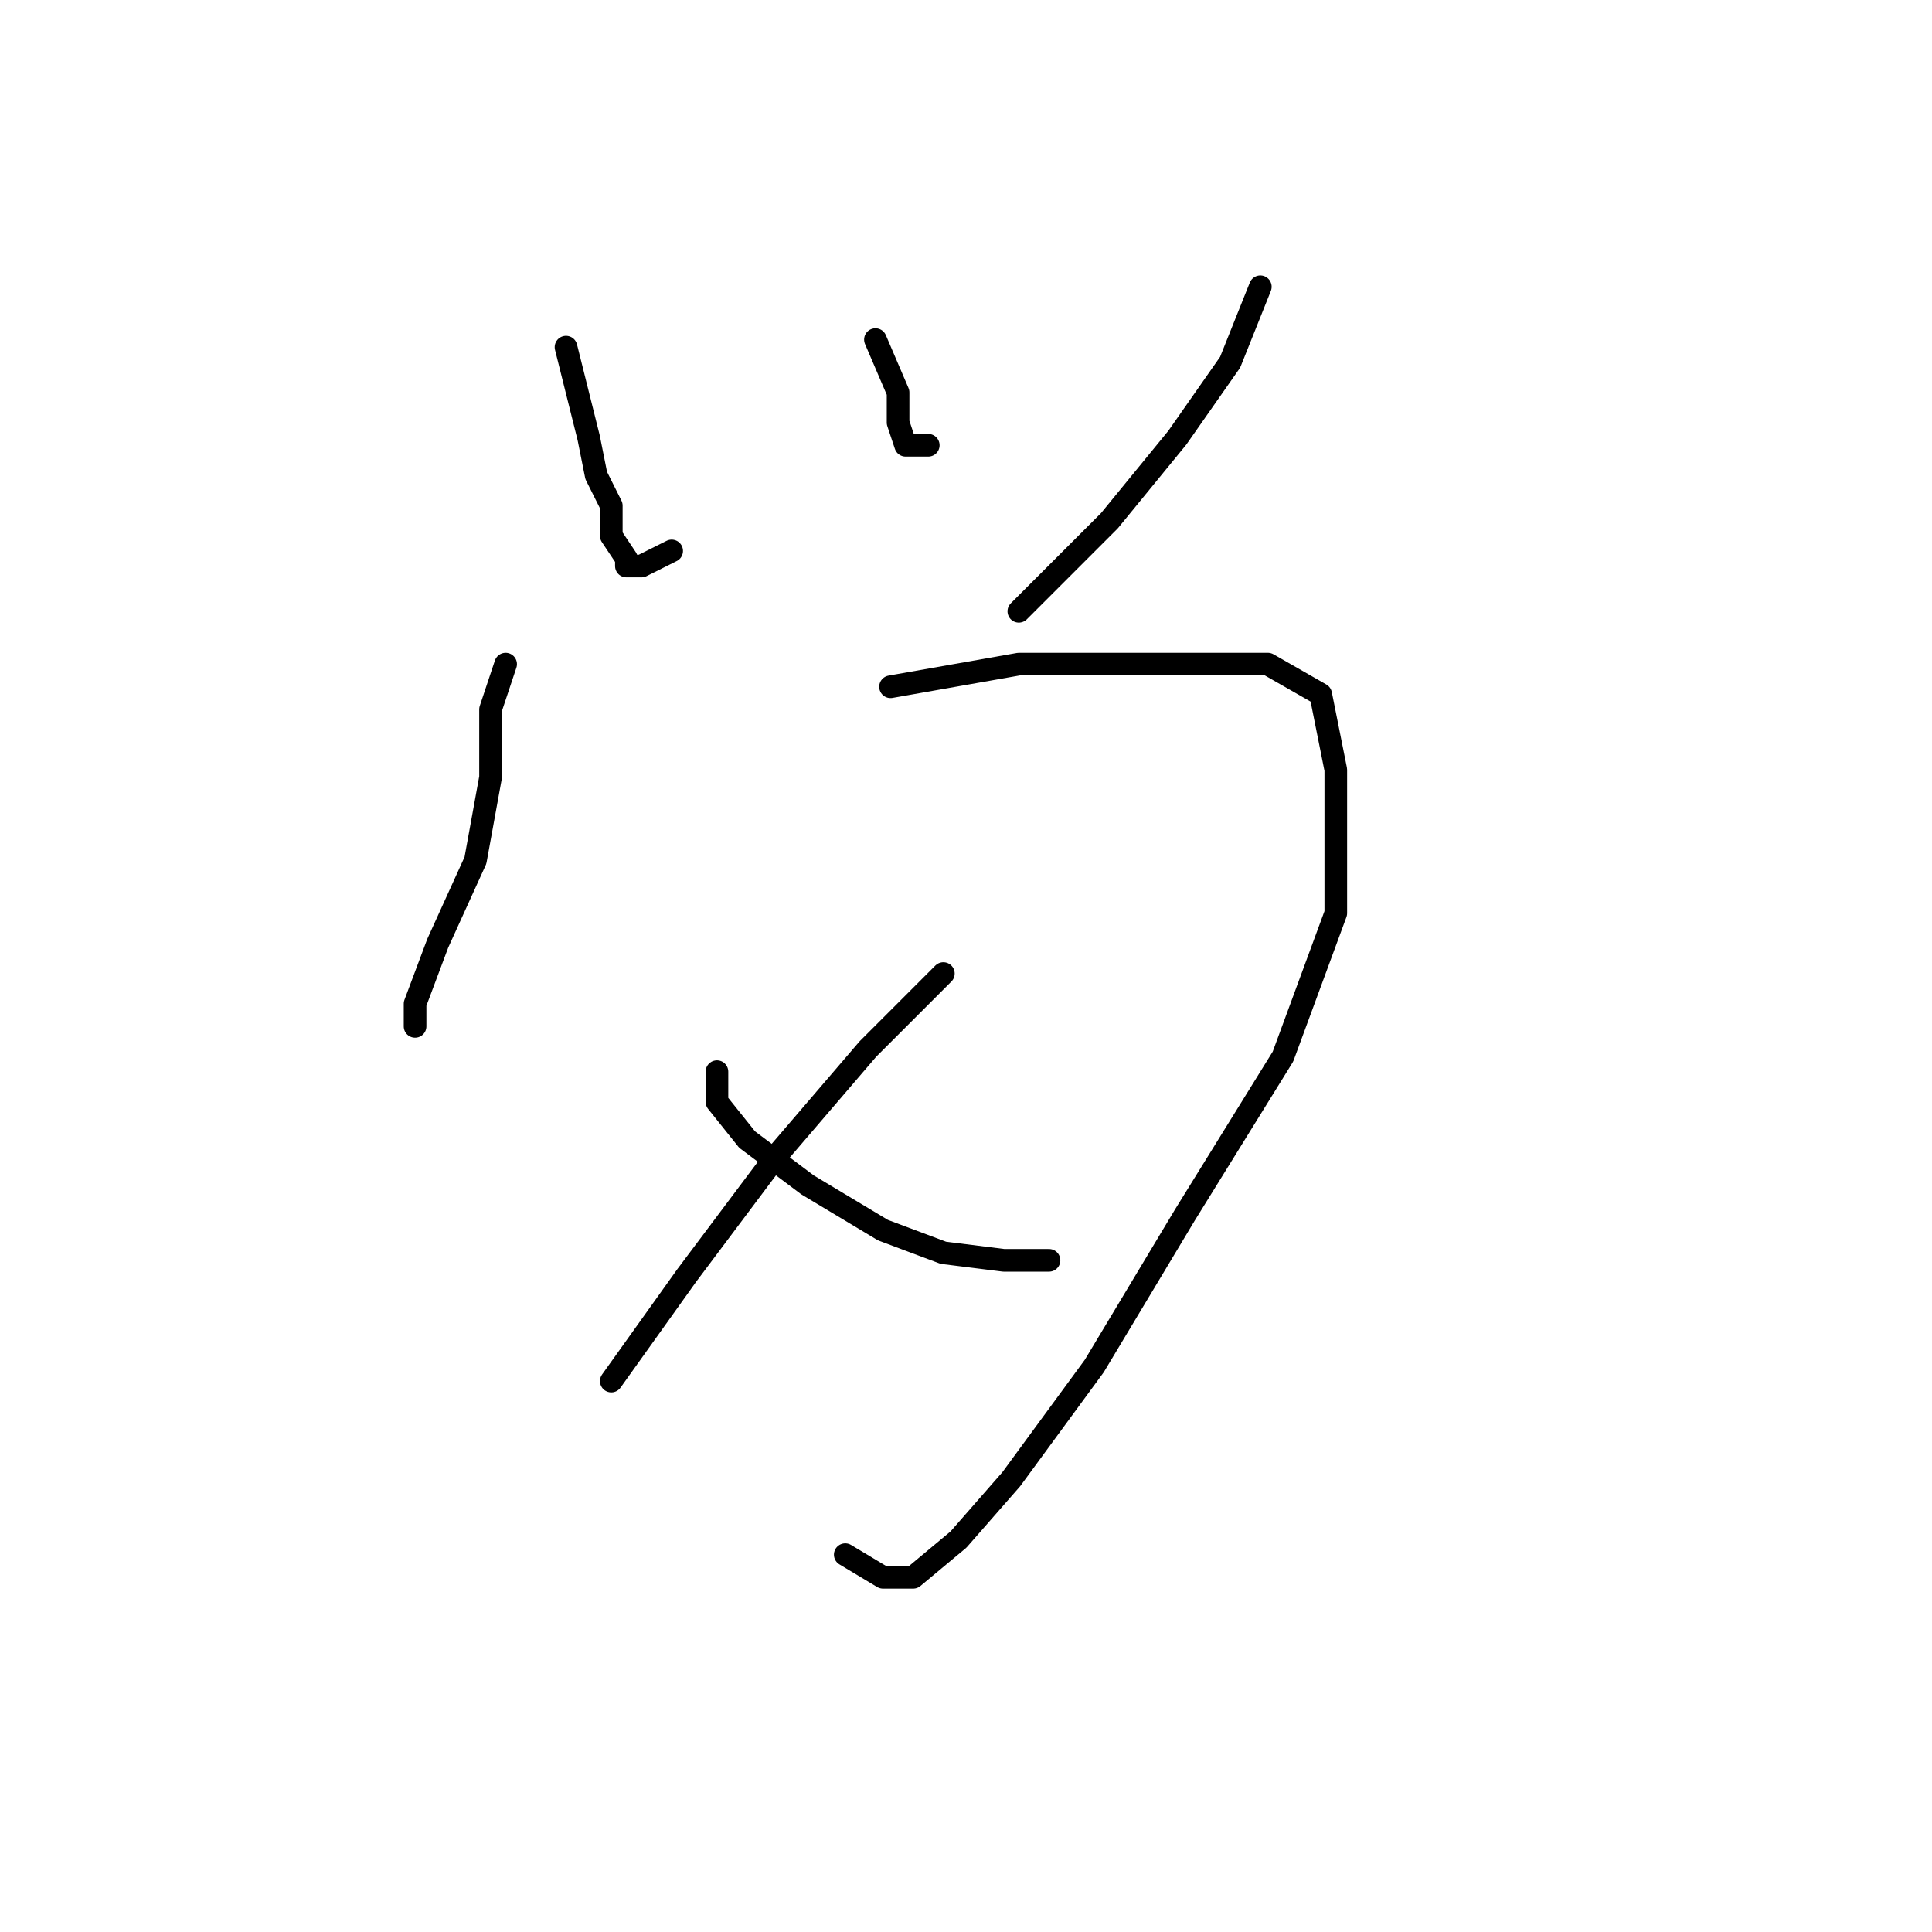 <?xml version="1.0" standalone="no"?>
    <svg width="256" height="256" xmlns="http://www.w3.org/2000/svg" version="1.1">
    <polyline stroke="black" stroke-width="3" stroke-linecap="round" fill="transparent" stroke-linejoin="round" points="75 46 78 58 79 63 81 67 81 71 83 74 83 75 85 75 89 73 89 73 " />
        <polyline stroke="black" stroke-width="3" stroke-linecap="round" fill="transparent" stroke-linejoin="round" points="116 45 119 52 119 56 120 59 123 59 123 59 " />
        <polyline stroke="black" stroke-width="3" stroke-linecap="round" fill="transparent" stroke-linejoin="round" points="167 38 163 48 156 58 147 69 135 81 135 81 " />
        <polyline stroke="black" stroke-width="3" stroke-linecap="round" fill="transparent" stroke-linejoin="round" points="67 88 65 94 65 103 63 114 58 125 55 133 55 136 55 136 " />
        <polyline stroke="black" stroke-width="3" stroke-linecap="round" fill="transparent" stroke-linejoin="round" points="118 91 135 88 153 88 168 88 175 92 177 102 177 121 170 140 157 161 145 181 134 196 127 204 121 209 117 209 112 206 112 206 " />
        <polyline stroke="black" stroke-width="3" stroke-linecap="round" fill="transparent" stroke-linejoin="round" points="95 142 95 146 99 151 107 157 117 163 125 166 133 167 139 167 139 167 " />
        <polyline stroke="black" stroke-width="3" stroke-linecap="round" fill="transparent" stroke-linejoin="round" points="125 129 115 139 103 153 91 169 81 183 81 183 " />
        </svg>